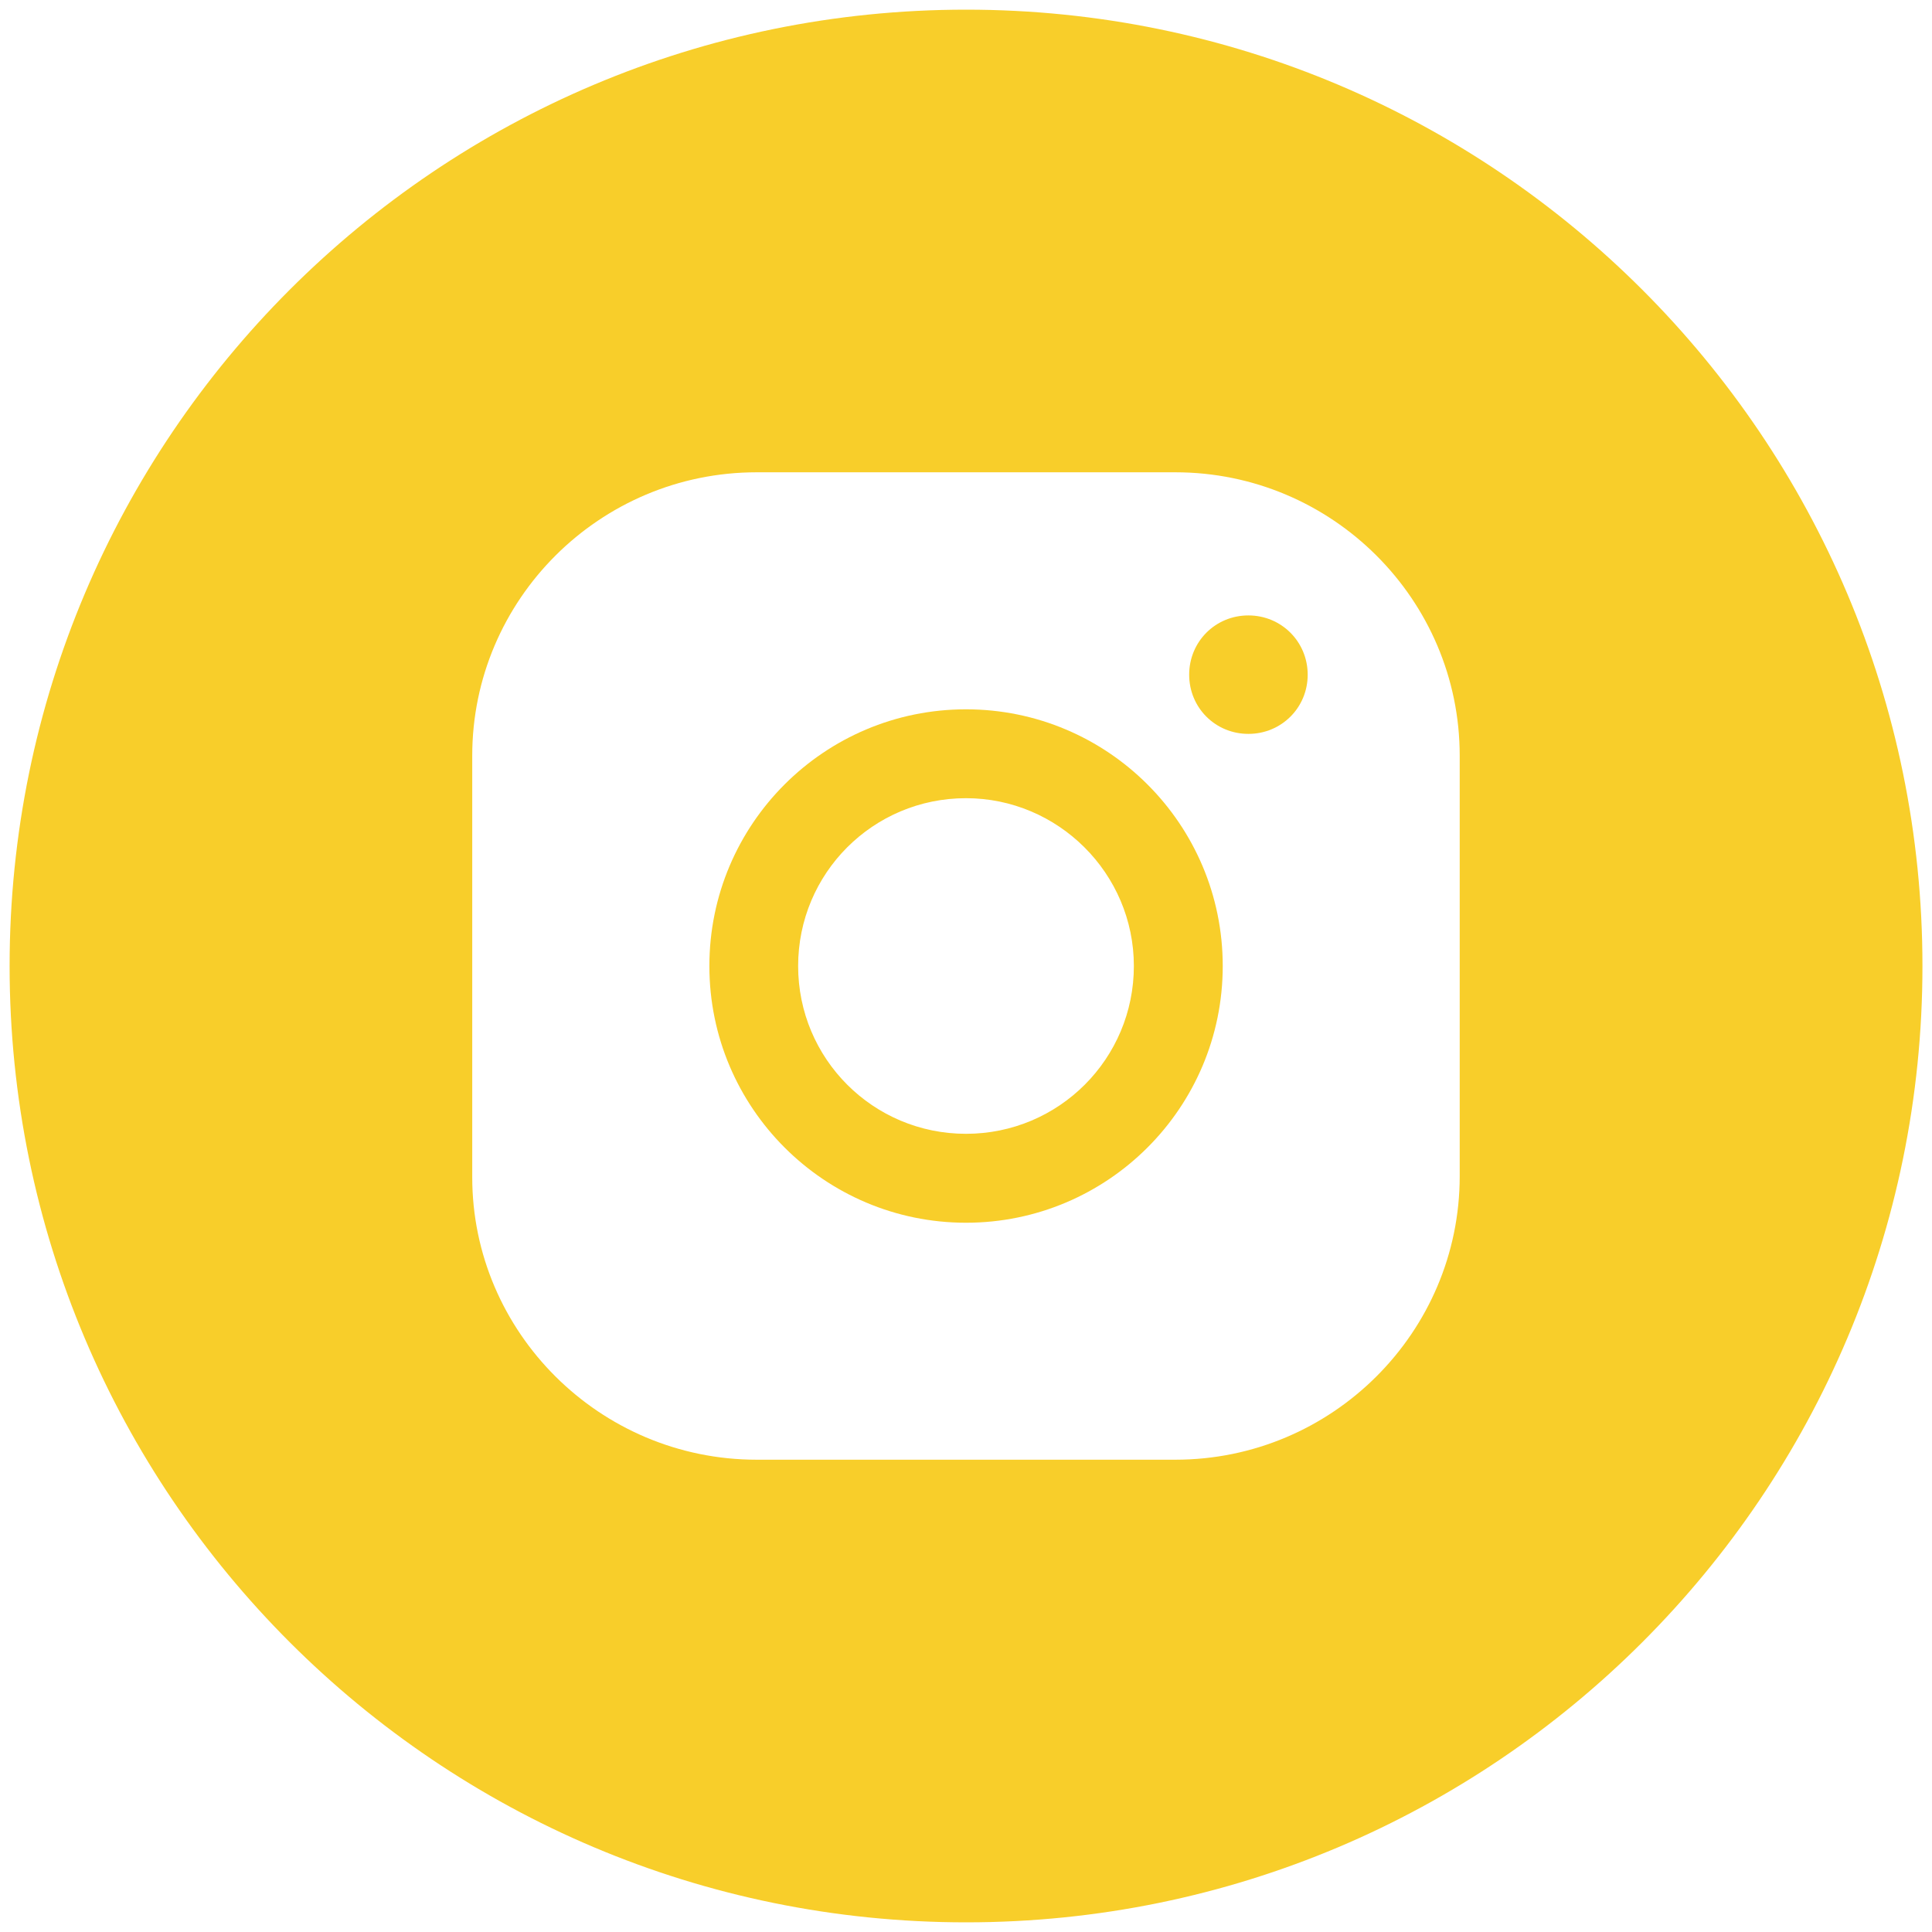 <svg width="35" height="35" viewBox="0 0 35 35" fill="none" xmlns="http://www.w3.org/2000/svg">
<path d="M17.5 12.85C14.934 12.85 12.851 14.93 12.851 17.5C12.851 20.069 14.936 22.151 17.5 22.151C20.066 22.151 22.151 20.069 22.151 17.5C22.151 14.93 20.066 12.85 17.5 12.85ZM17.5 20.54C15.815 20.54 14.459 19.179 14.459 17.5C14.459 15.821 15.815 14.46 17.5 14.46C19.167 14.46 20.541 15.821 20.541 17.5C20.541 19.179 19.185 20.54 17.5 20.54Z" fill="#F8CE2A"/>
<path d="M22.616 11.149C22.017 11.149 21.543 11.625 21.543 12.223C21.543 12.82 22.017 13.295 22.616 13.295C23.214 13.295 23.69 12.82 23.69 12.223C23.69 11.625 23.213 11.149 22.616 11.149Z" fill="#F8CE2A"/>
<path d="M17.502 0.175C7.931 0.175 0.174 7.93 0.174 17.5C0.174 27.068 7.931 34.825 17.502 34.825C27.068 34.825 34.827 27.069 34.827 17.5C34.827 7.93 27.068 0.175 17.502 0.175ZM26.444 21.309C26.444 24.136 24.135 26.444 21.292 26.444H13.708C10.864 26.444 8.555 24.135 8.555 21.327V13.69C8.555 10.864 10.863 8.556 13.708 8.556H21.292C24.136 8.556 26.444 10.864 26.444 13.69V21.309Z" fill="#F8CE2A"/>
</svg>
